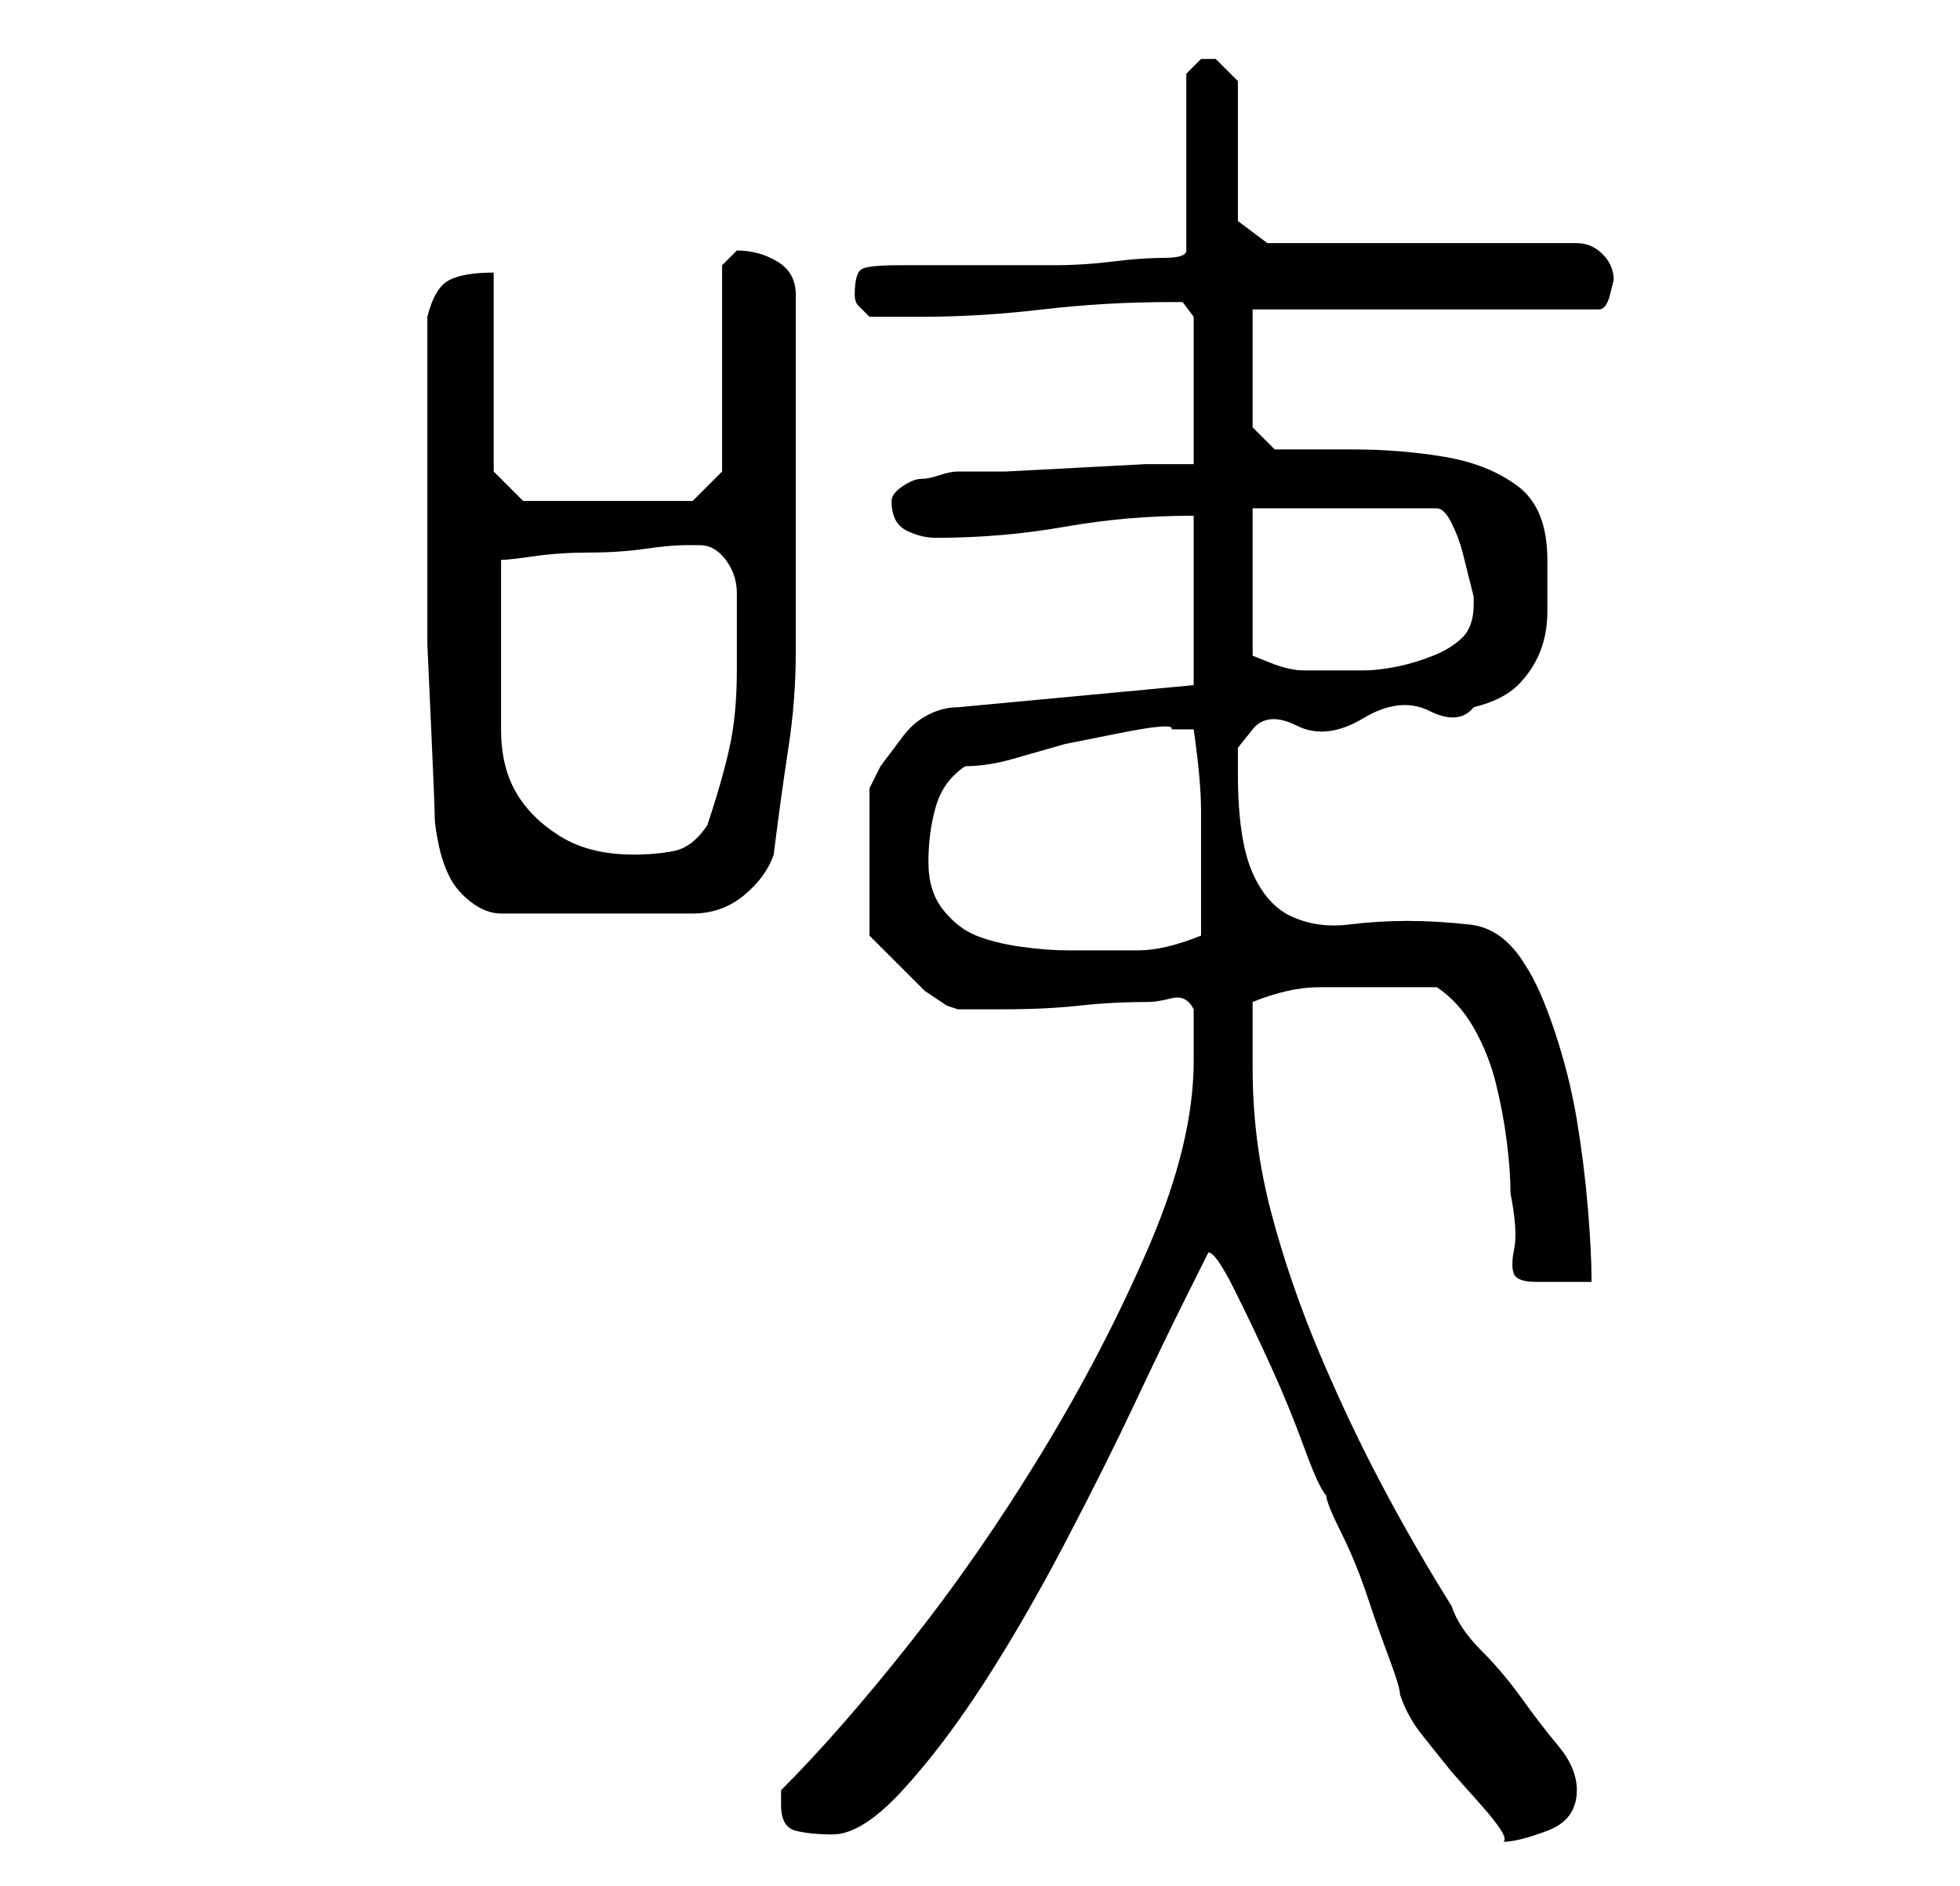 <?xml version="1.0" standalone="no"?>
<!DOCTYPE svg PUBLIC "-//W3C//DTD SVG 1.1//EN" "http://www.w3.org/Graphics/SVG/1.1/DTD/svg11.dtd" >
<svg xmlns="http://www.w3.org/2000/svg" xmlns:xlink="http://www.w3.org/1999/xlink" version="1.1" viewBox="-10 0 266 256">
   <path fill="currentColor"
d="M154 170q1 0 3.5 5t5 10.5t4.5 11t3 6.5q0 1 2 5t3.5 8.5t3 8.5t1.5 5q1 3 3 5.5l4 5t4 4.5t3 5q2 0 6 -1.5t4 -5.5q0 -3 -2.5 -6t-5 -6.5t-5.5 -6.5t-4 -6q-5 -8 -9.5 -16.5t-8.5 -18t-6.5 -19t-2.5 -19.5v-9q5 -2 9 -2h9h3h4q3 2 5 5.5t3 7.5t1.5 8t0.5 7q1 5 0.5 7.5
t0 3.5t3 1h7.5q0 -4 -0.5 -10t-1.5 -12t-3 -12t-4 -9q-3 -5 -7.5 -5.5t-8.5 -0.5t-8 0.5t-7.5 -1t-5.5 -6t-2 -13.5v-3.5t2 -2.5t6 -0.5t9 -1t9 -1t6 -0.5q4 -1 6 -3t3 -4.5t1 -5.5v-7q0 -7 -4 -10t-10 -4t-12.5 -1h-10.5l-3 -3v-16h47q1 0 1.5 -2l0.5 -2q0 -2 -1.5 -3.5
t-3.5 -1.5h-42l-4 -3v-19l-1 -1l-2 -2h-1h-1l-1 1l-1 1v24q0 1 -3 1t-7 0.5t-8 0.5h-7h-14q-4 0 -5 0.5t-1 3.5q0 1 0.5 1.5l1.5 1.5h3.5h3.5q8 0 16.5 -1t17.5 -1h1.5t1.5 2v20h-6.5t-9.5 0.5t-9.5 0.5h-6.5q-1 0 -2.5 0.5t-2.5 0.5t-2.5 1t-1.5 2q0 3 2 4t4 1
q9 0 17.5 -1.5t17.5 -1.5v23l-32 3q-2 0 -4 1t-3.5 3l-3 4t-1.5 3v20l2 2l2.5 2.5l3 3t3 2l1.5 0.5h6q6 0 10.5 -0.5t9.5 -0.5q1 0 3 -0.5t3 1.5v7q0 11 -6 25t-14.5 28t-18 26t-17.5 20v1.5v0.5q0 3 2 3.5t5 0.5q4 0 9.5 -6t11 -14.5t11 -19t9.5 -19t7 -14.5zM116 117
q0 -4 1 -7.5t4 -5.5q3 0 6.5 -1l7 -2t7.5 -1.5t7 -0.5h1h2q1 7 1 11v11v6q-5 2 -8.5 2h-9.5q-3 0 -6.5 -0.5t-6 -1.5t-4.5 -3.5t-2 -6.5zM48 64v13v10.5t0.5 11t0.5 12.5q0 1 0.5 3.5t1.5 4.5t3 3.5t4 1.5h26q4 0 7 -2.5t4 -5.5q1 -8 2 -14.5t1 -13v-12.5v-14v-5v-6.5v-6.5
v-4q0 -3 -2.5 -4.5t-5.5 -1.5v0l-1.5 1.5l-0.5 0.5v28l-4 4h-23l-4 -4v-27q-4 0 -6 1t-3 5v21zM58 88v-2v-4v-3.5v-2.5q1 0 4.5 -0.5t7.5 -0.5t7.5 -0.5t5.5 -0.5h2q2 0 3.5 2t1.5 4.5v5.5v5q0 6 -1 10.5t-3 10.5q-2 3 -4.5 3.5t-5.5 0.5q-6 0 -10 -2.5t-6 -6t-2 -8.5v-11z
M160 69h25q1 0 2 2t1.5 4l1 4l0.5 2v1q0 3 -1.5 4.5t-4 2.5t-5 1.5t-4.5 0.5h-5h-3q-2 0 -4.5 -1l-2.5 -1v-20z" />
</svg>
